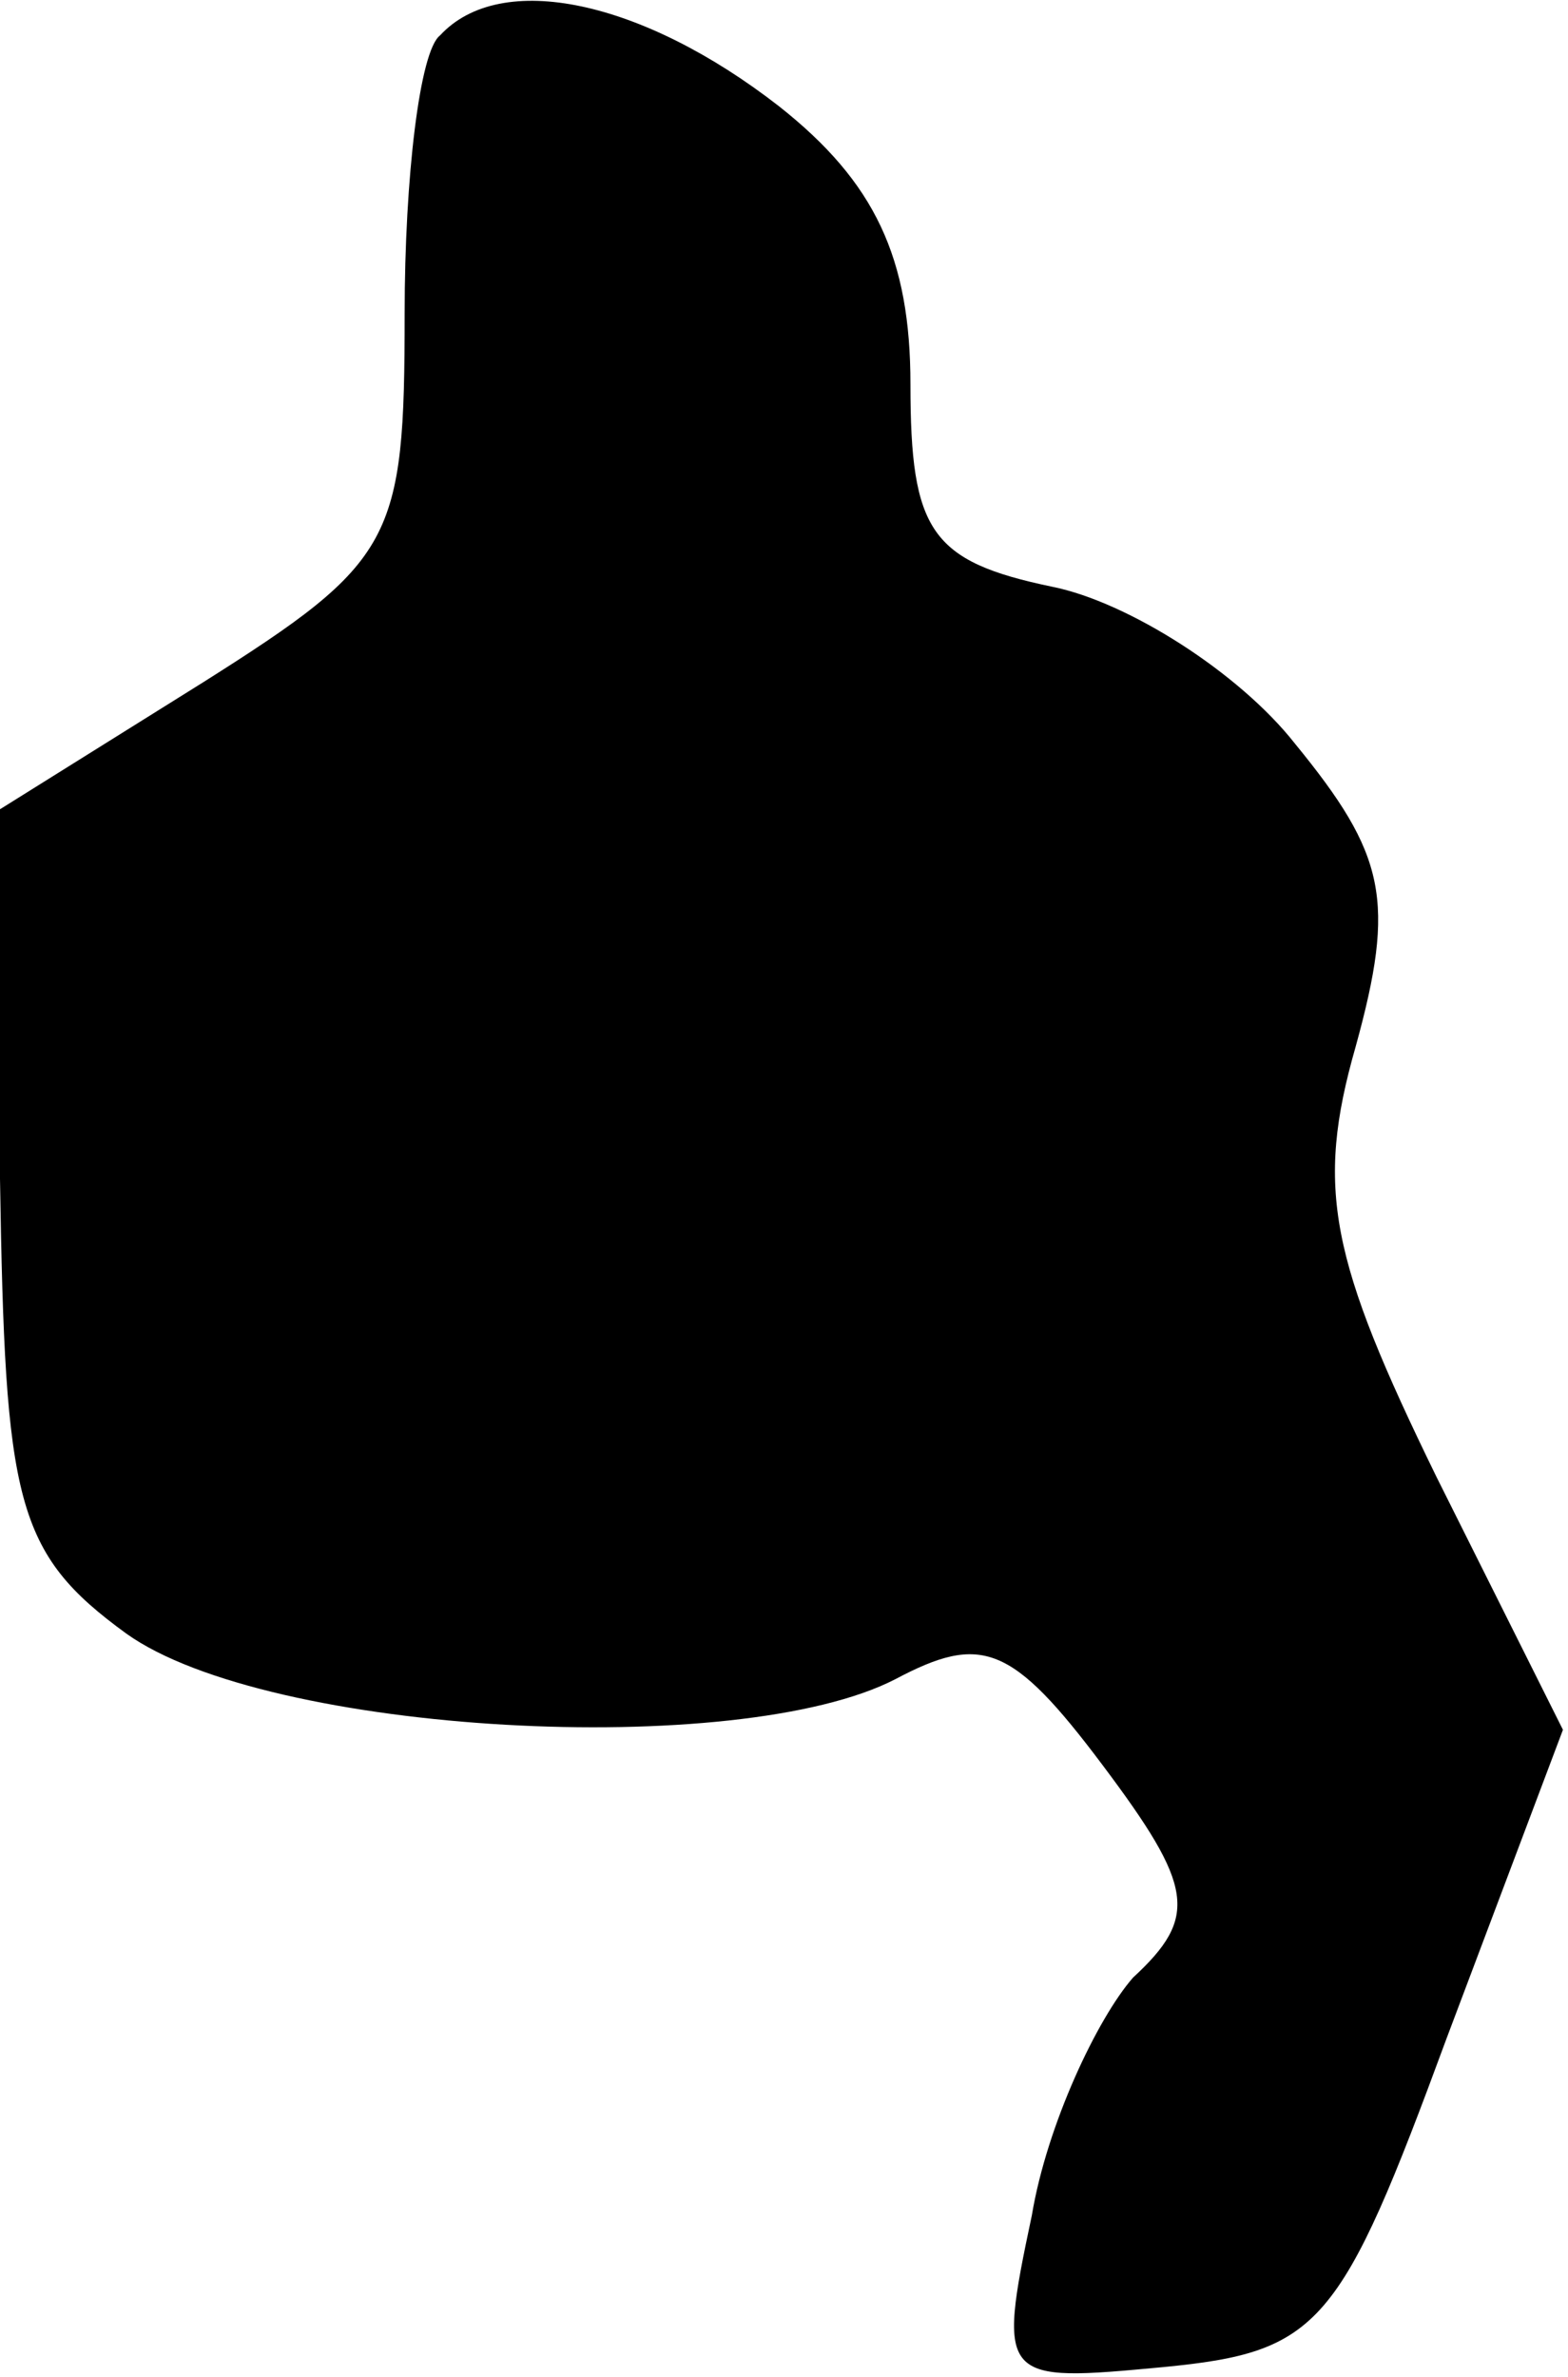 <?xml version="1.0" standalone="no"?>
<!DOCTYPE svg PUBLIC "-//W3C//DTD SVG 20010904//EN"
 "http://www.w3.org/TR/2001/REC-SVG-20010904/DTD/svg10.dtd">
<svg version="1.0" xmlns="http://www.w3.org/2000/svg"
 width="31pt" height="47pt" viewBox="0 0 31 47"
 preserveAspectRatio="xMidYMid meet">
<g transform="translate(0,47) scale(0.1,-0.1)"
fill="#000000" stroke="none">
<path fill="#000000" stroke="none" d="M87 463 c-4 -3 -7 -28 -7 -55 0 -45 -2
-49 -40 -73 l-40 -25 0 -73 c1 -64 3 -74 25 -90 28 -20 121 -25 152 -9 17 9
23 7 41 -17 18 -24 19 -30 6 -42 -7 -8 -17 -29 -20 -47 -7 -33 -6 -33 26 -30
31 3 35 8 56 65 l23 61 -25 50 c-21 43 -24 57 -16 85 8 29 6 38 -12 60 -11 14
-33 28 -48 31 -24 5 -28 11 -28 40 0 25 -7 40 -26 55 -27 21 -55 27 -67 14z"/>
</g>
</svg>
